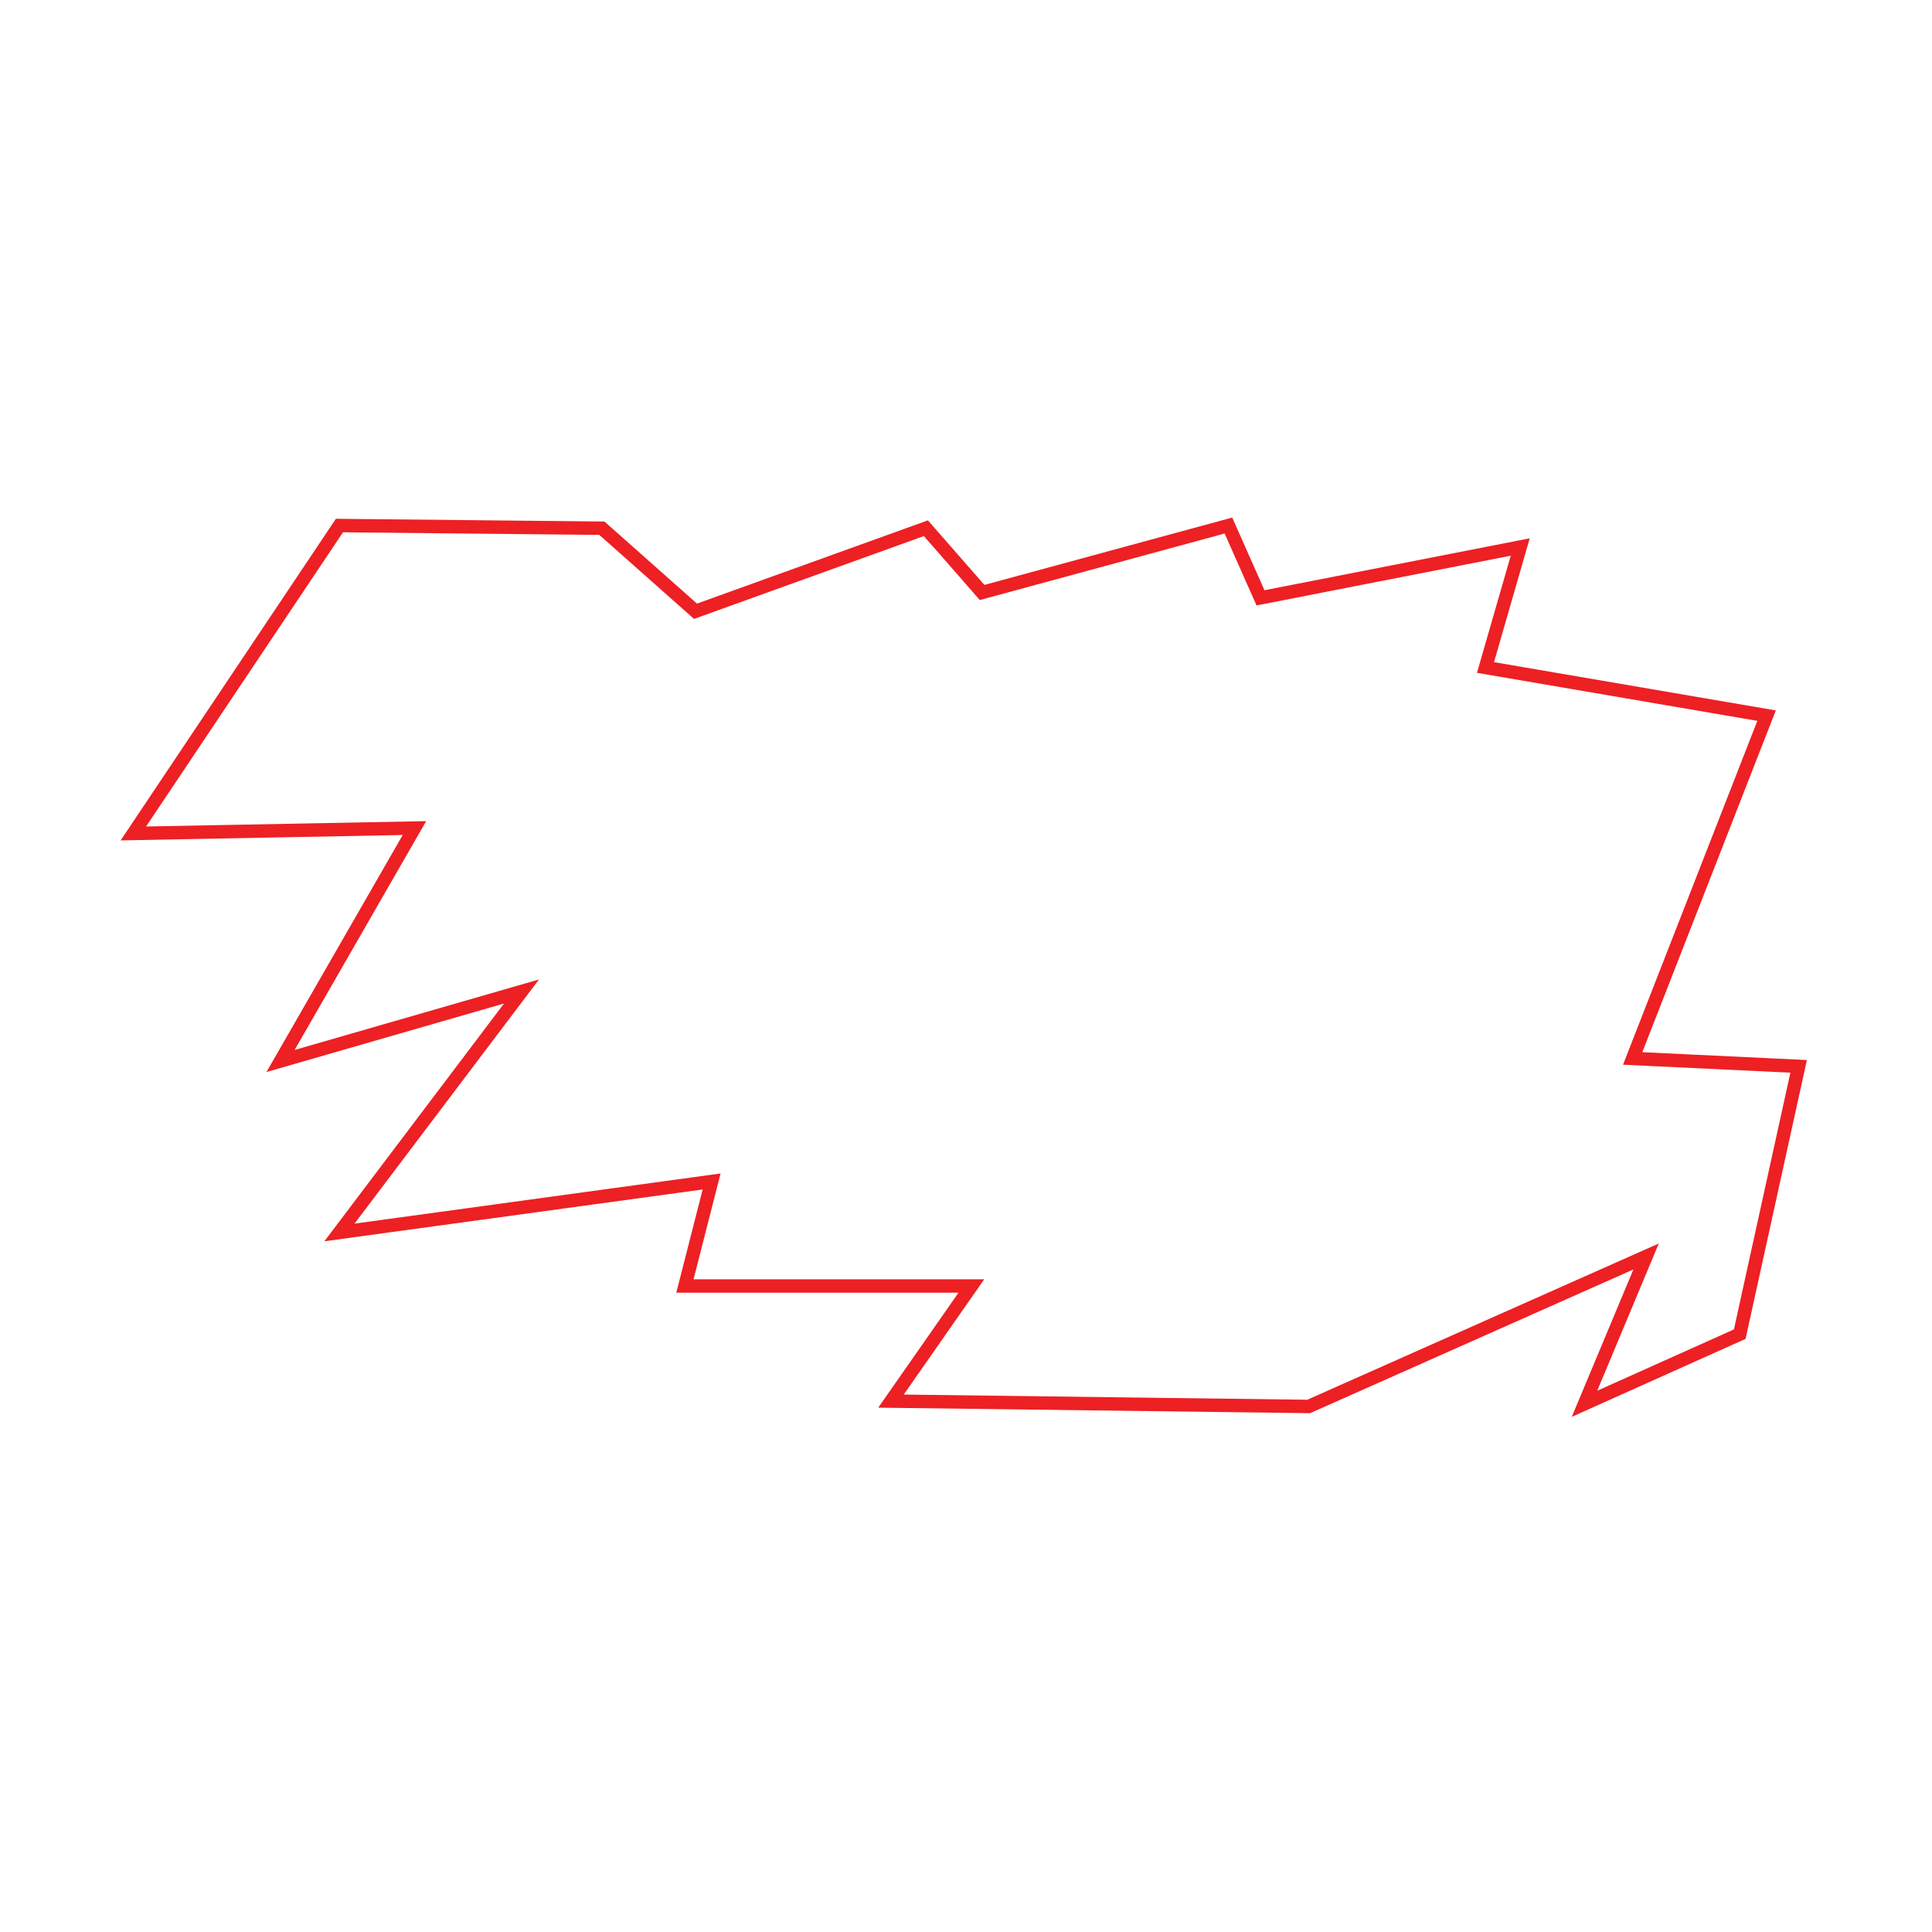 <svg xmlns="http://www.w3.org/2000/svg" viewBox="0 0 144 144"><defs><style>.a{fill:none;stroke:#ed2024;stroke-miterlimit:10;}</style></defs><polygon class="a" points="9.94 62.12 25.3 39.17 44.86 39.37 51.84 45.56 69.01 39.37 73.2 44.16 91.56 39.17 93.95 44.56 113.31 40.77 110.72 49.75 131.67 53.34 121.69 78.89 134.06 79.48 129.67 99.44 118.1 104.63 122.69 93.65 97.54 104.83 66.41 104.43 72.4 95.85 51.05 95.85 53.04 88.06 25.3 91.86 38.87 73.9 20.91 79.08 30.89 61.72 9.94 62.12"/></svg>